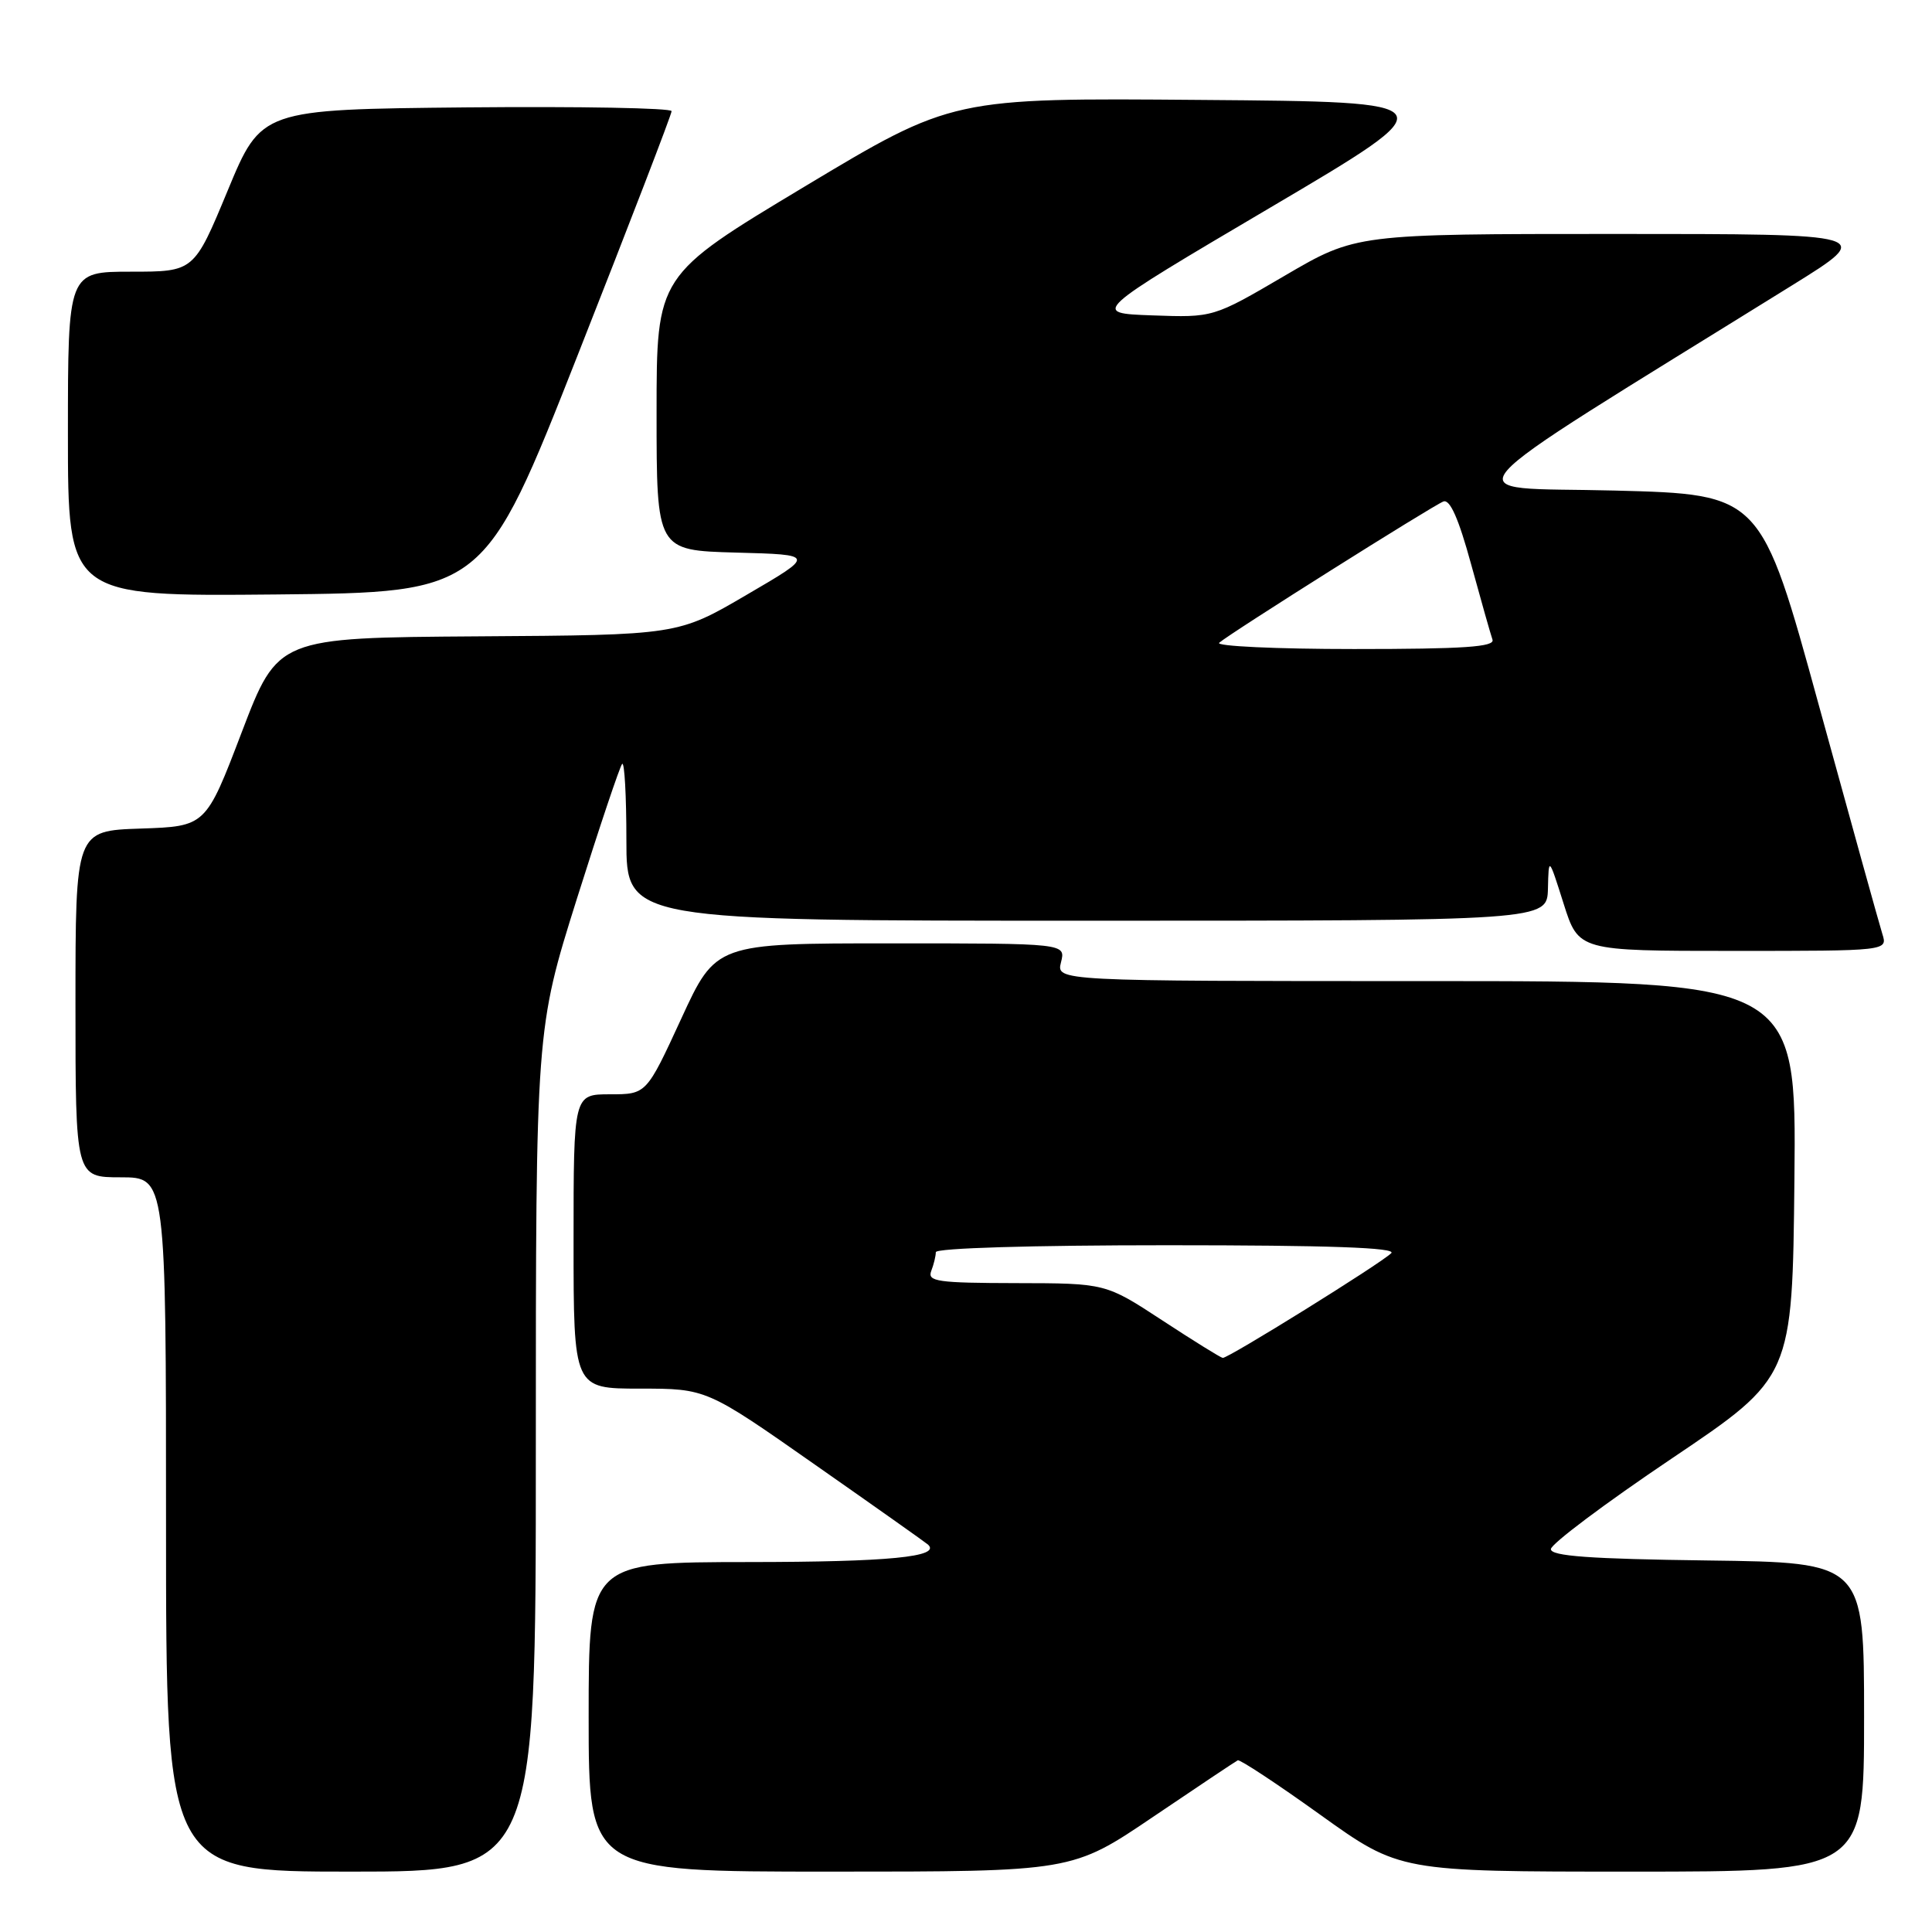 <?xml version="1.0" encoding="UTF-8" standalone="no"?>
<!DOCTYPE svg PUBLIC "-//W3C//DTD SVG 1.1//EN" "http://www.w3.org/Graphics/SVG/1.1/DTD/svg11.dtd" >
<svg xmlns="http://www.w3.org/2000/svg" xmlns:xlink="http://www.w3.org/1999/xlink" version="1.1" viewBox="0 0 256 256">
 <g >
 <path fill="currentColor"
d=" M 71.00 192.20 C 71.00 136.40 71.00 136.40 76.44 119.09 C 79.44 109.57 82.14 101.53 82.44 101.22 C 82.75 100.92 83.00 105.47 83.00 111.33 C 83.00 122.00 83.00 122.00 144.00 122.00 C 205.00 122.00 205.00 122.00 205.11 117.75 C 205.21 113.50 205.21 113.50 207.19 119.75 C 209.17 126.00 209.17 126.00 229.65 126.00 C 250.13 126.00 250.13 126.00 249.42 123.75 C 249.03 122.51 245.25 108.90 241.02 93.50 C 233.34 65.50 233.34 65.50 213.92 65.00 C 192.36 64.44 189.82 67.38 237.46 37.81 C 248.43 31.00 248.43 31.00 214.05 31.00 C 179.68 31.00 179.68 31.00 170.22 36.54 C 160.76 42.08 160.76 42.08 152.68 41.79 C 144.60 41.50 144.60 41.50 168.33 27.50 C 192.06 13.50 192.06 13.50 159.13 13.24 C 126.19 12.97 126.19 12.97 106.60 24.73 C 87.00 36.50 87.00 36.50 87.00 54.71 C 87.00 72.93 87.00 72.93 97.52 73.22 C 108.05 73.50 108.05 73.50 98.93 78.82 C 89.82 84.15 89.82 84.15 63.32 84.32 C 36.82 84.50 36.82 84.50 32.04 97.00 C 27.27 109.50 27.27 109.50 18.64 109.79 C 10.00 110.08 10.00 110.08 10.00 133.04 C 10.00 156.00 10.00 156.00 16.00 156.00 C 22.00 156.00 22.00 156.00 22.00 202.00 C 22.00 248.00 22.00 248.00 46.50 248.00 C 71.00 248.00 71.00 248.00 71.00 192.20 Z  M 152.78 240.75 C 158.68 236.76 163.73 233.39 164.01 233.25 C 164.29 233.11 169.24 236.37 174.99 240.50 C 185.46 248.00 185.46 248.00 216.23 248.00 C 247.00 248.00 247.00 248.00 247.00 227.52 C 247.00 207.04 247.00 207.04 226.25 206.77 C 210.65 206.57 205.50 206.19 205.50 205.27 C 205.50 204.59 212.70 199.19 221.50 193.27 C 237.50 182.50 237.50 182.50 237.77 156.25 C 238.03 130.00 238.03 130.00 189.00 130.00 C 139.96 130.00 139.96 130.00 140.59 127.50 C 141.22 125.00 141.22 125.00 118.04 125.00 C 94.86 125.00 94.86 125.00 90.26 135.00 C 85.65 145.00 85.65 145.00 80.83 145.00 C 76.00 145.00 76.00 145.00 76.00 164.50 C 76.00 184.00 76.00 184.00 84.80 184.00 C 93.61 184.00 93.61 184.00 108.05 194.12 C 116.00 199.68 122.71 204.43 122.97 204.67 C 124.72 206.29 117.75 206.97 99.25 206.98 C 78.00 207.00 78.00 207.00 78.00 227.50 C 78.00 248.00 78.00 248.00 110.03 248.00 C 142.07 248.00 142.07 248.00 152.78 240.75 Z  M 76.57 47.00 C 83.40 29.67 88.99 15.16 88.99 14.73 C 89.00 14.31 76.77 14.09 61.81 14.23 C 34.63 14.50 34.63 14.50 30.17 25.25 C 25.71 36.00 25.71 36.00 17.36 36.00 C 9.00 36.00 9.00 36.00 9.00 57.52 C 9.00 79.03 9.00 79.03 36.58 78.77 C 64.16 78.50 64.16 78.50 76.57 47.00 Z  M 161.55 85.17 C 162.99 83.90 189.81 67.01 191.26 66.45 C 192.13 66.12 193.28 68.73 194.92 74.73 C 196.24 79.55 197.52 84.06 197.76 84.75 C 198.11 85.72 194.03 86.00 179.41 86.00 C 169.06 86.00 161.03 85.62 161.55 85.17 Z  M 154.00 174.95 C 146.50 170.04 146.50 170.04 134.64 170.02 C 124.25 170.00 122.86 169.81 123.39 168.42 C 123.73 167.55 124.00 166.42 124.00 165.92 C 124.00 165.38 136.72 165.00 154.70 165.00 C 176.12 165.00 185.08 165.32 184.35 166.05 C 182.99 167.41 162.70 180.02 162.02 179.93 C 161.73 179.89 158.12 177.65 154.00 174.95 Z "/>
</g>
</svg>